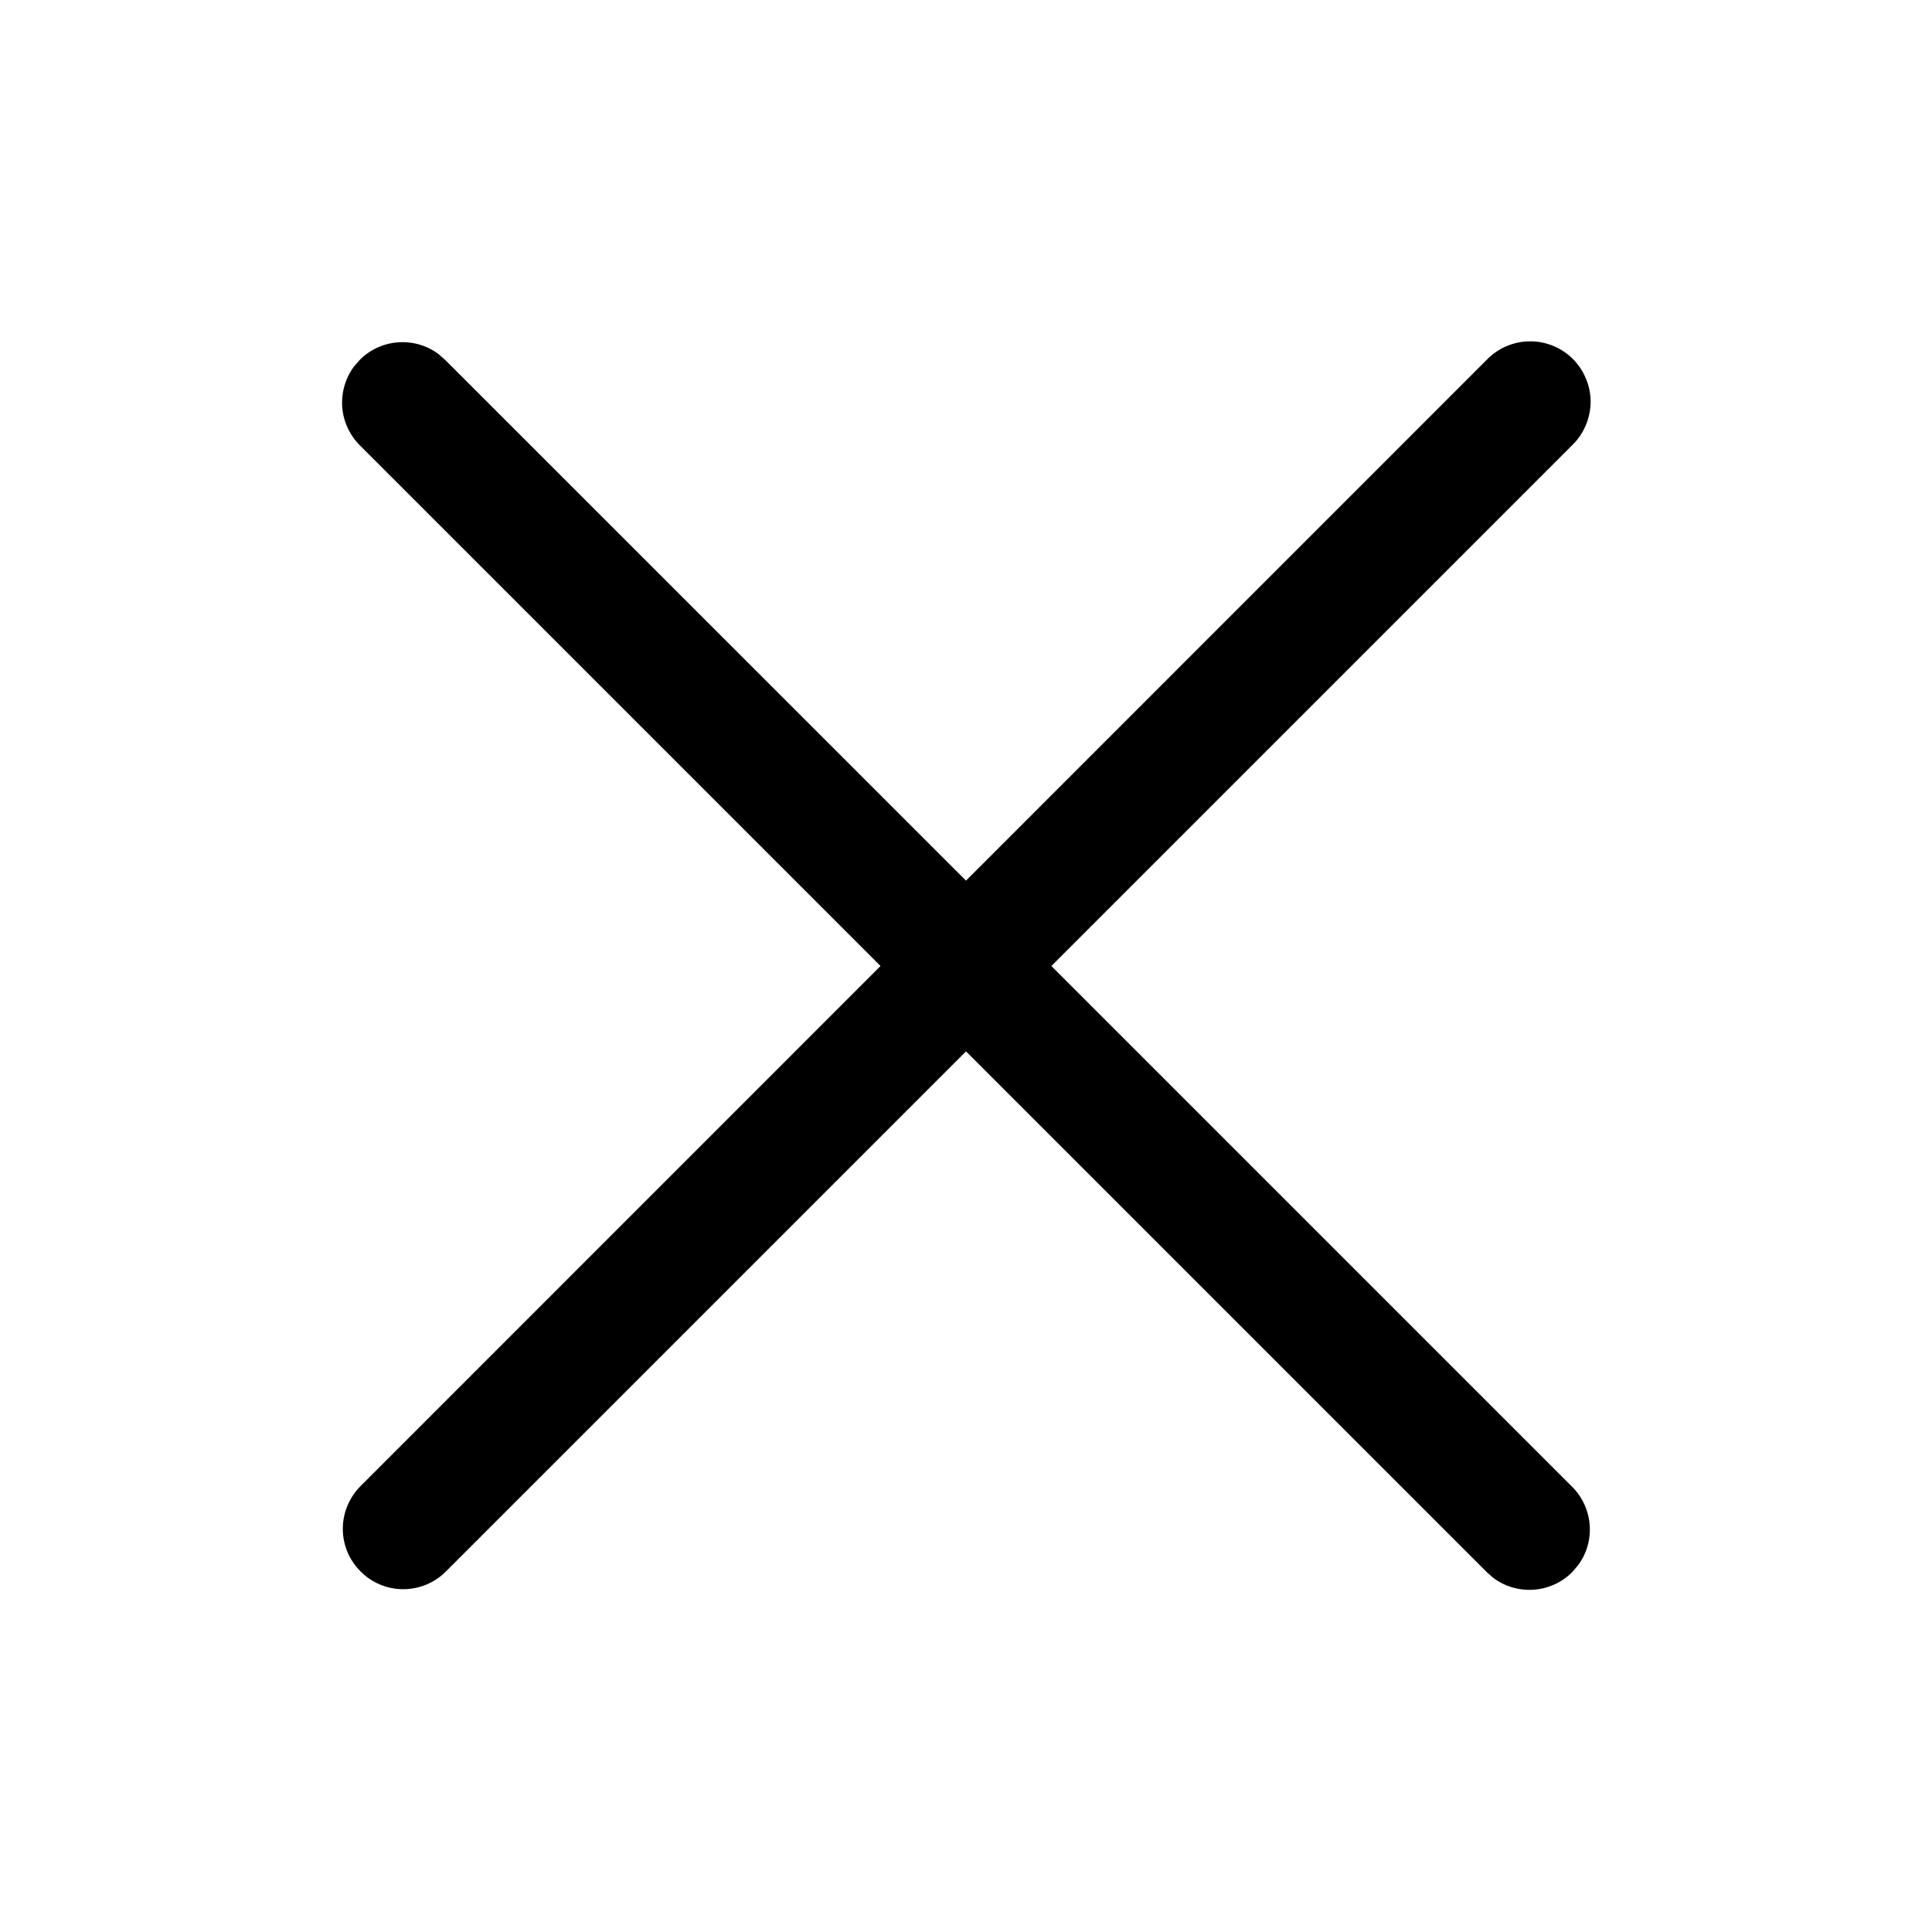 <svg width="16" height="16" viewBox="0 0 16 16" fill="none" xmlns="http://www.w3.org/2000/svg">
<path d="M2.931 3.036L2.98 2.98C3.064 2.895 3.177 2.844 3.296 2.835C3.415 2.826 3.534 2.86 3.63 2.931L3.686 2.98L8 7.293L12.313 2.979C12.359 2.932 12.414 2.893 12.476 2.867C12.537 2.841 12.602 2.827 12.668 2.827C12.735 2.826 12.801 2.839 12.862 2.864C12.924 2.889 12.979 2.926 13.026 2.973C13.073 3.02 13.11 3.076 13.135 3.138C13.161 3.199 13.173 3.265 13.173 3.331C13.172 3.398 13.158 3.463 13.132 3.524C13.106 3.585 13.068 3.641 13.02 3.687L8.707 8L13.02 12.313C13.105 12.398 13.156 12.51 13.165 12.63C13.174 12.749 13.14 12.868 13.068 12.964L13.02 13.02C12.935 13.105 12.823 13.156 12.704 13.165C12.584 13.174 12.465 13.14 12.369 13.069L12.313 13.02L8 8.707L3.686 13.021C3.592 13.112 3.466 13.162 3.335 13.161C3.204 13.16 3.078 13.107 2.986 13.014C2.893 12.921 2.84 12.796 2.839 12.665C2.838 12.534 2.889 12.408 2.98 12.313L7.292 8L2.979 3.687C2.895 3.602 2.843 3.49 2.834 3.37C2.826 3.251 2.86 3.132 2.931 3.036Z" fill="black"/>
</svg>
